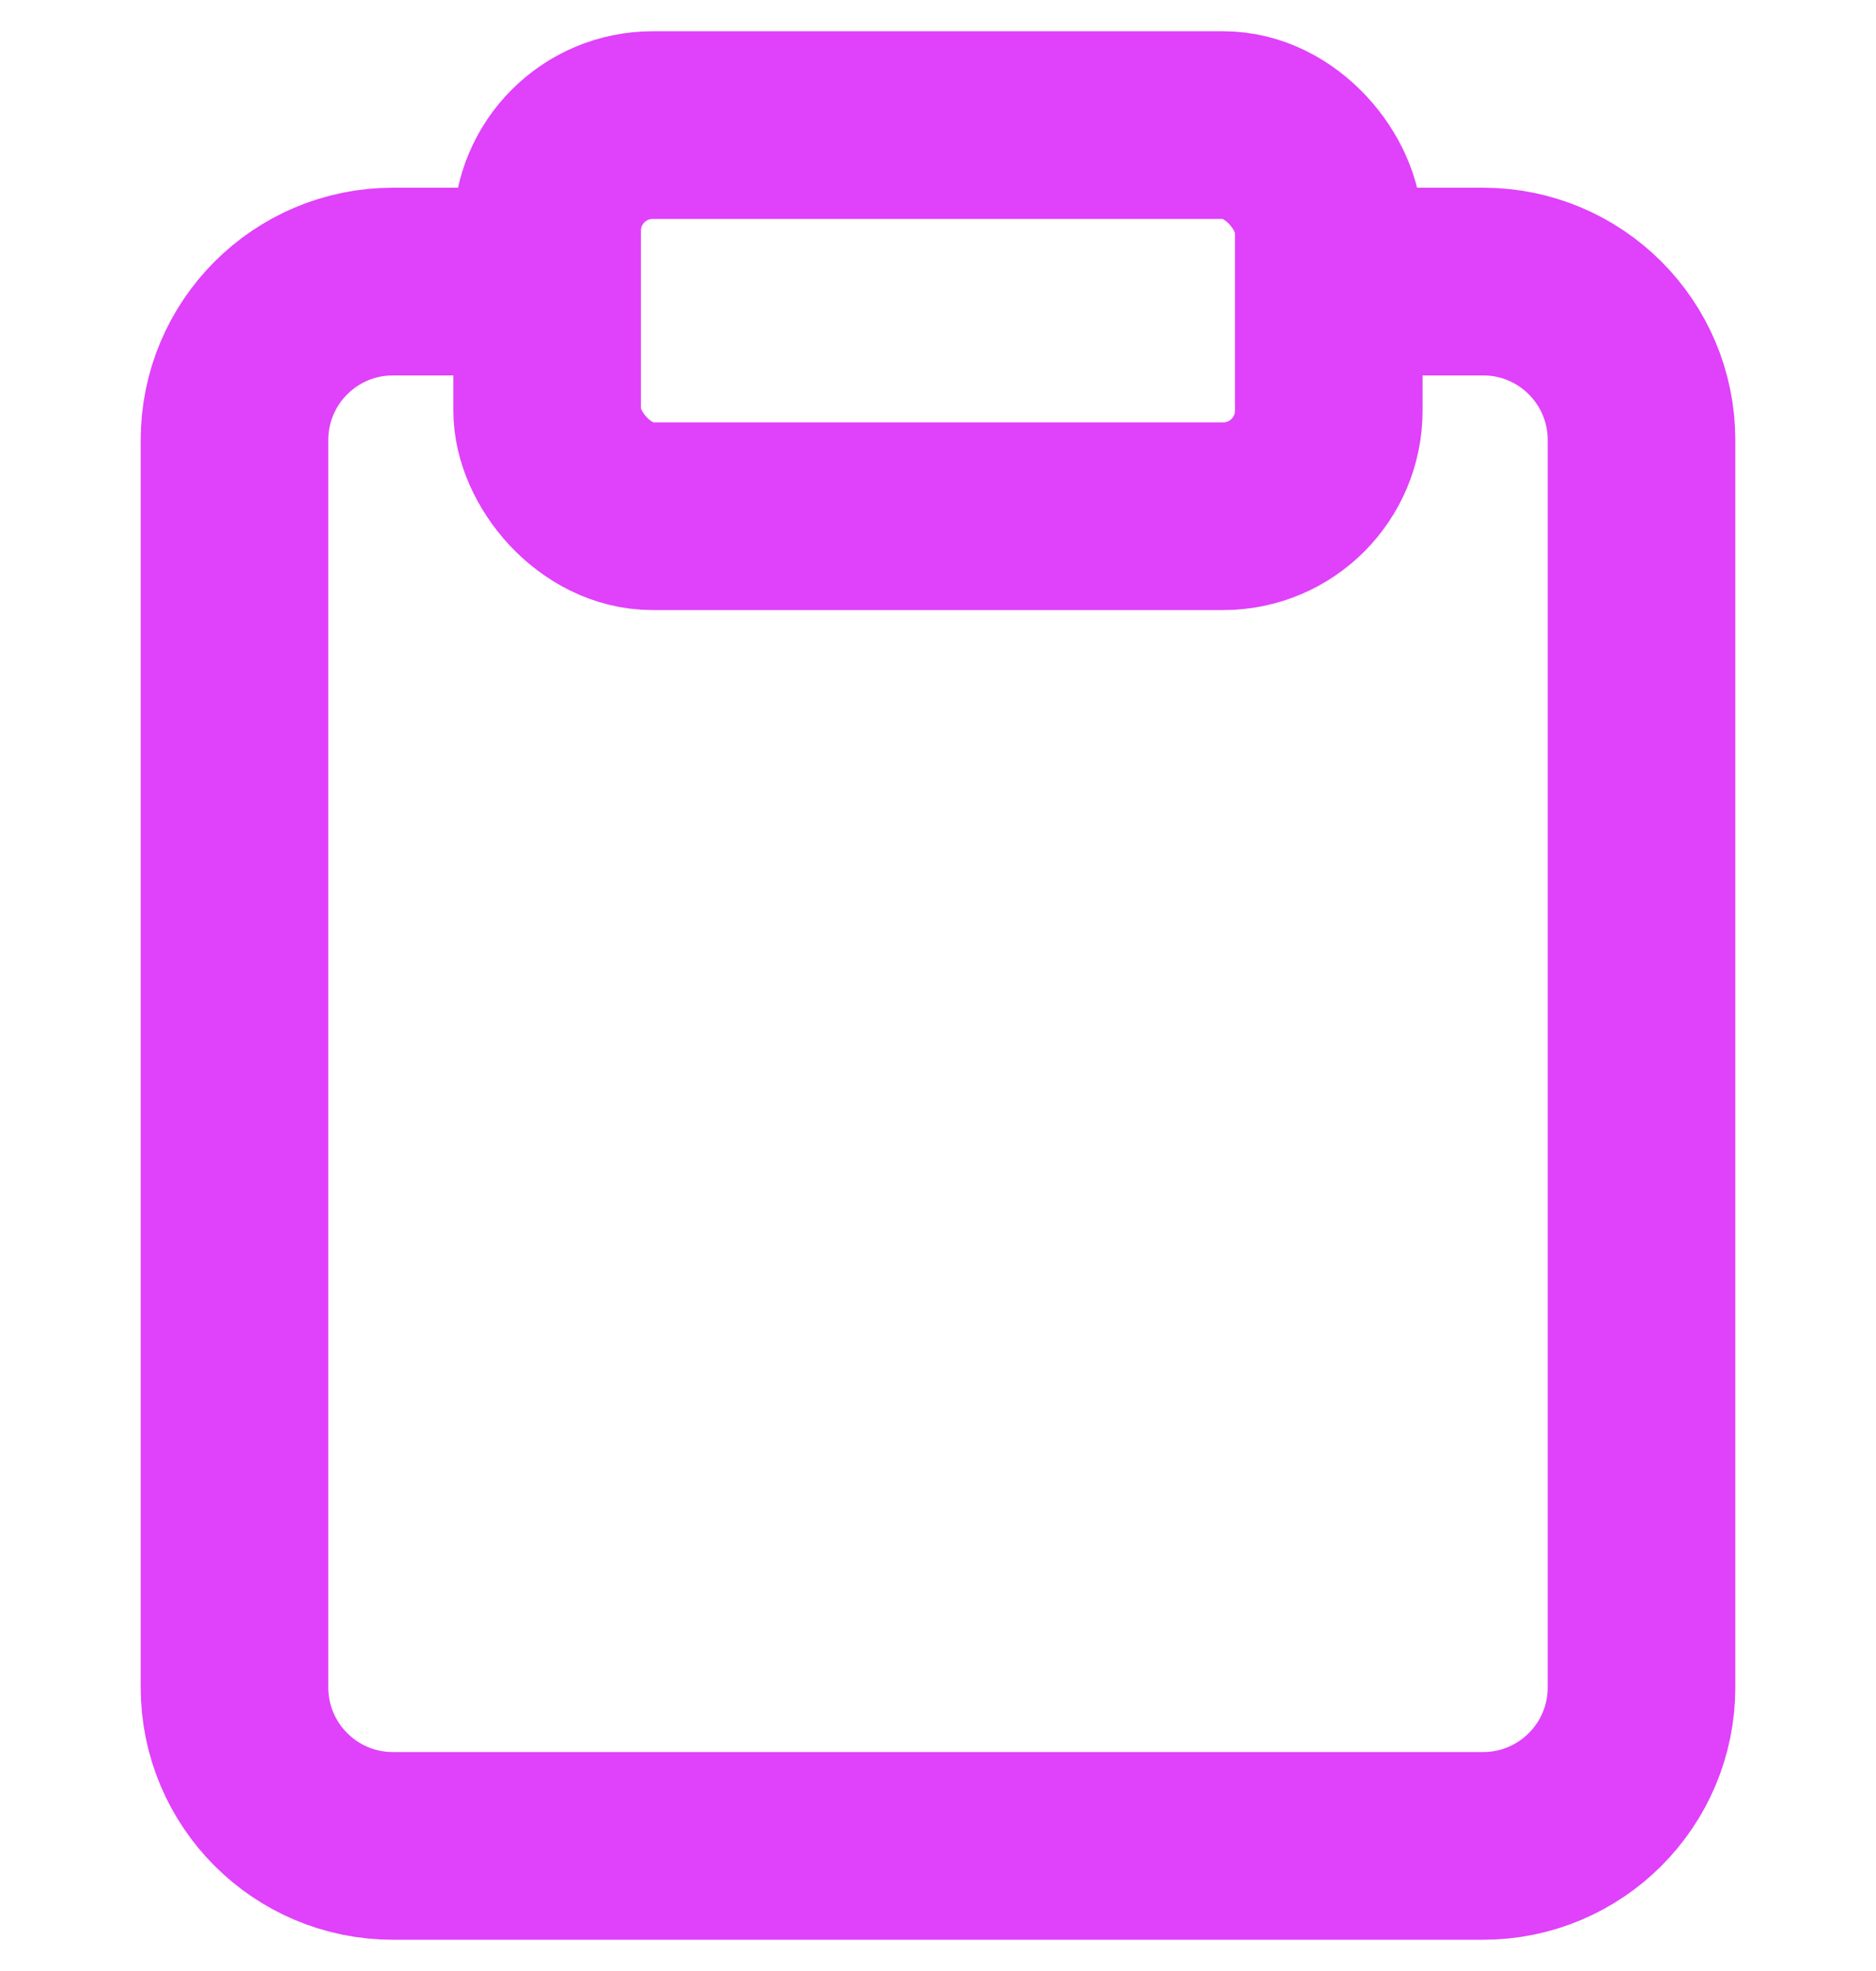 <svg width="20" height="21" viewBox="0 0 20 21" fill="none" xmlns="http://www.w3.org/2000/svg">
<path d="M5.833 3H4.188C3.256 3 2.5 3.756 2.5 4.688V17.979C2.5 18.911 3.256 19.667 4.188 19.667H15.812C16.744 19.667 17.5 18.911 17.5 17.979V4.688C17.5 3.756 16.744 3 15.812 3H14.167" stroke="#E041FA" stroke-width="2"/>
<rect x="5.833" y="1.333" width="8.333" height="4.167" rx="1.125" stroke="#E041FA" stroke-width="2"/>
</svg>
